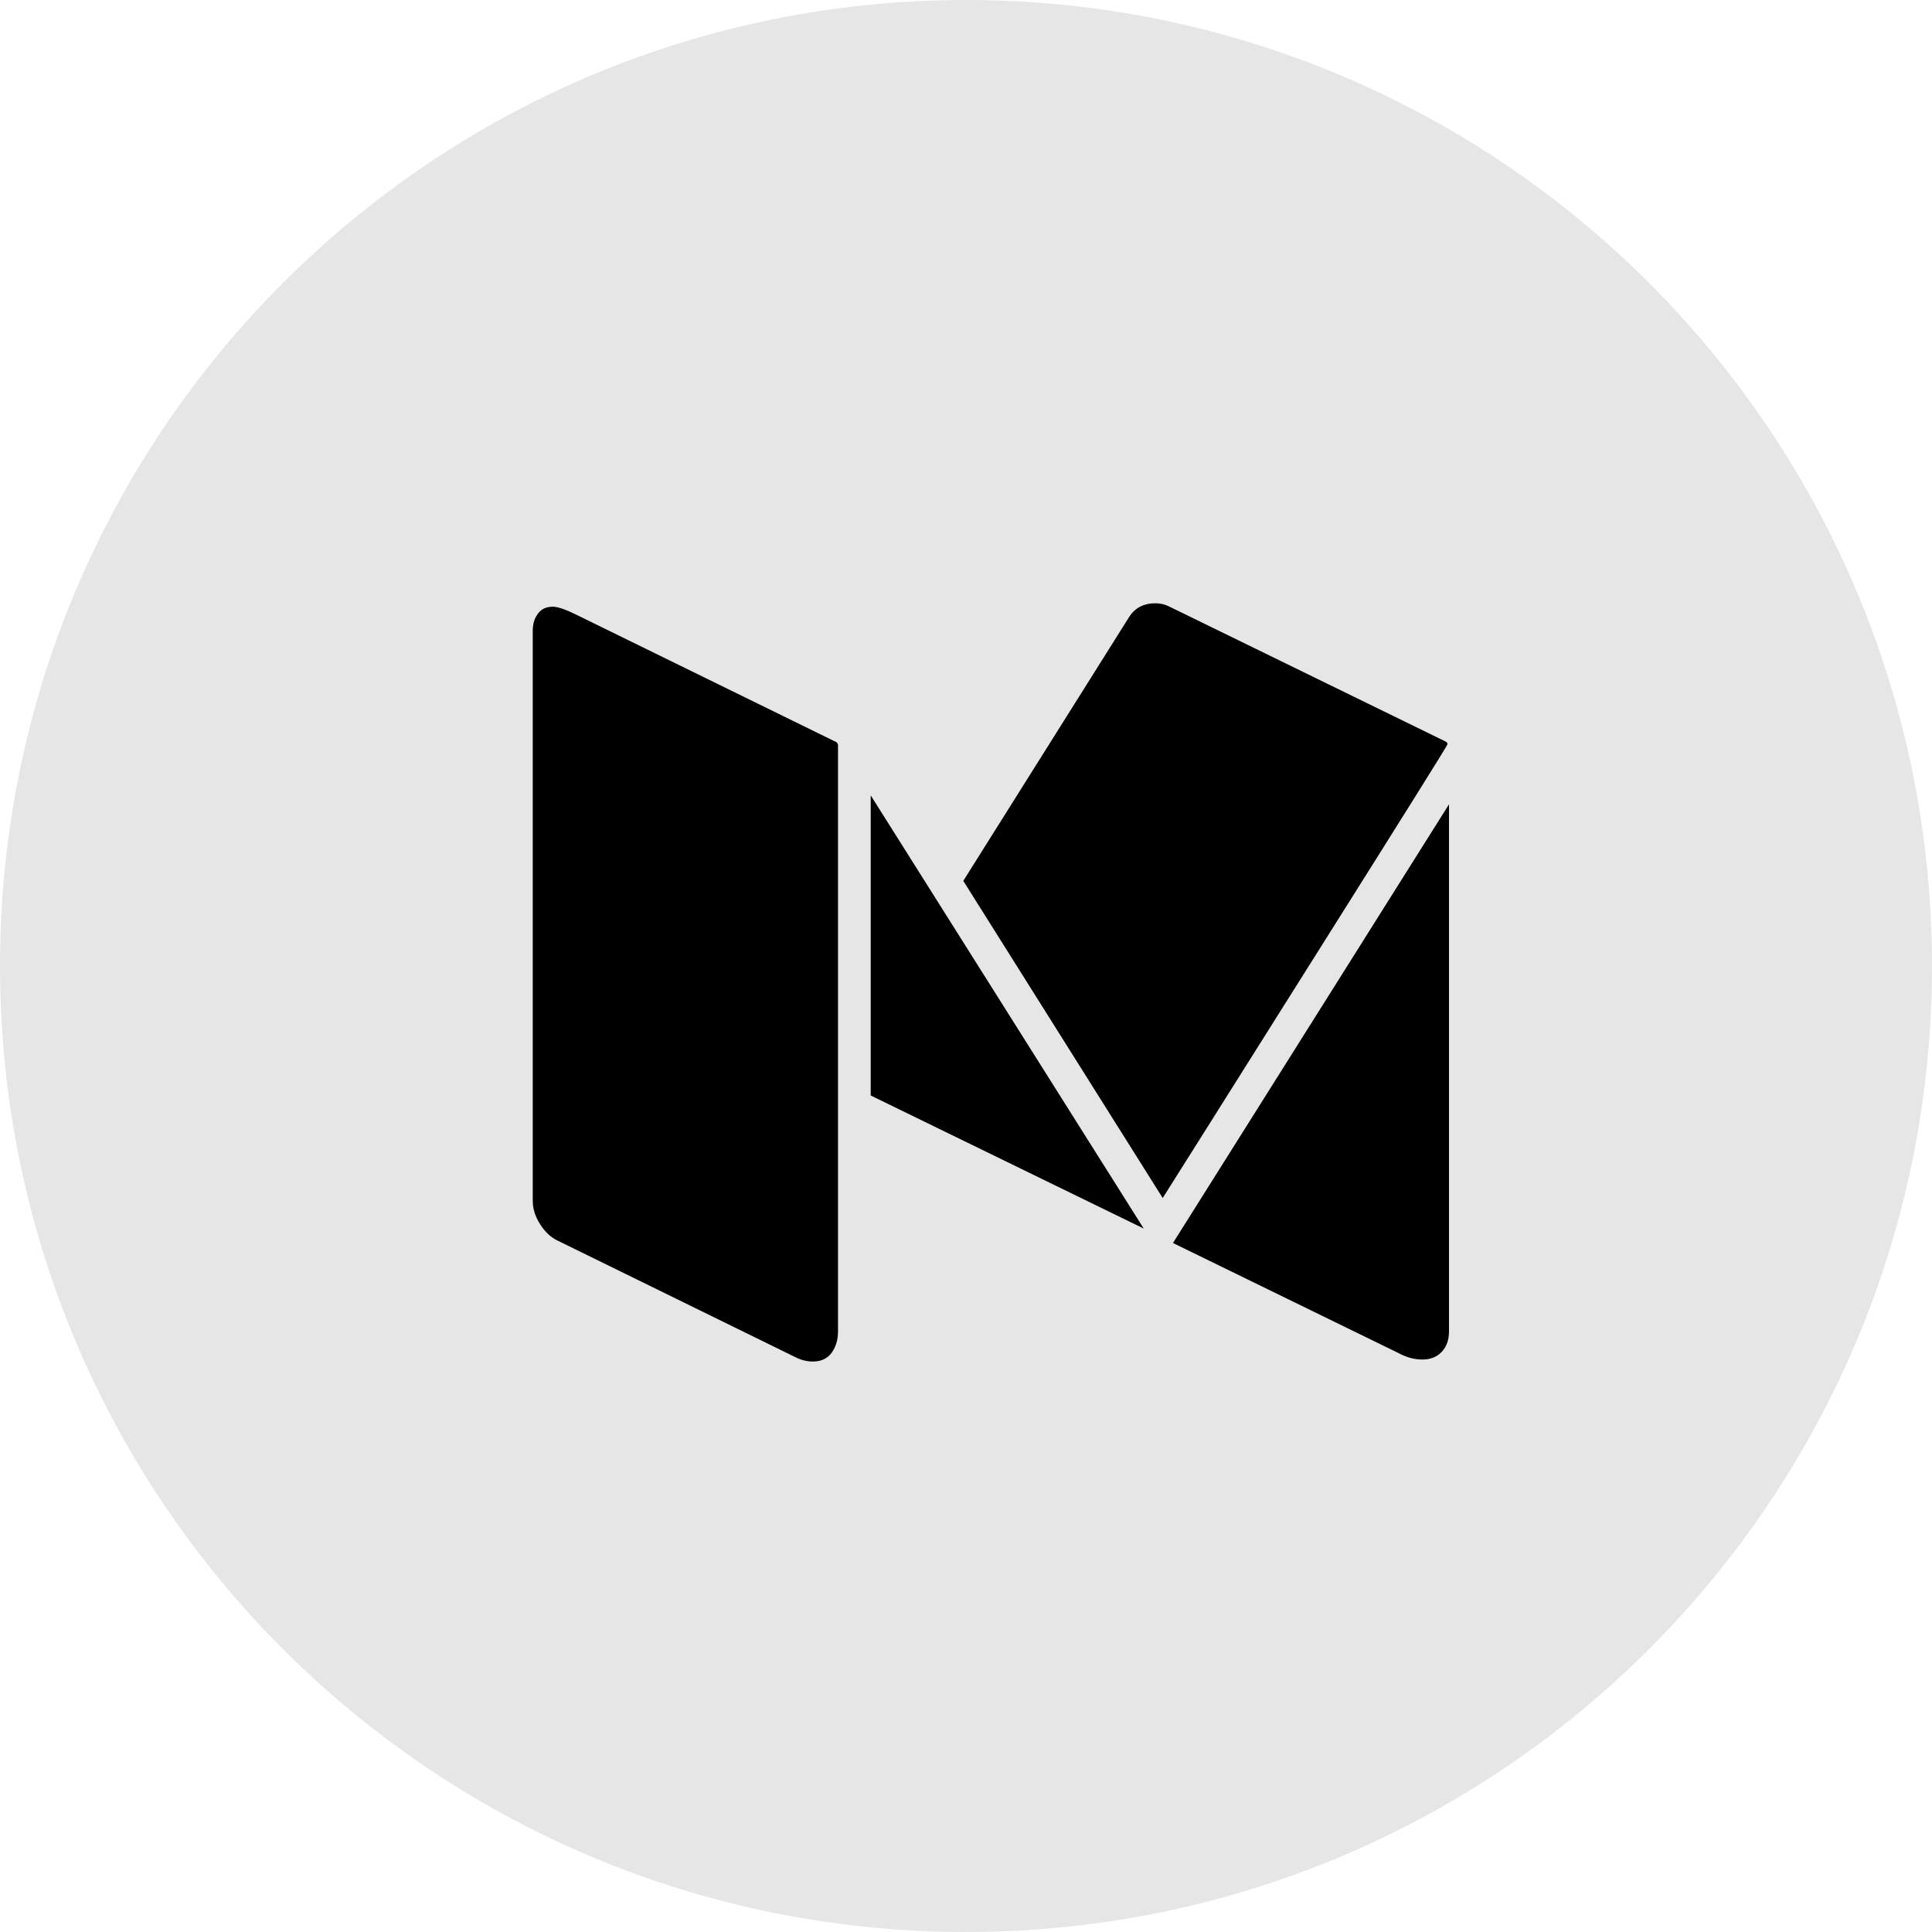 <svg width="32" height="32" viewBox="0 0 32 32" fill="none" xmlns="http://www.w3.org/2000/svg">
<path d="M13.88 12.336V22.054C13.88 22.192 13.844 22.31 13.775 22.406C13.705 22.501 13.601 22.551 13.465 22.551C13.369 22.551 13.276 22.529 13.186 22.485L9.247 20.554C9.127 20.5 9.028 20.406 8.946 20.277C8.864 20.149 8.824 20.02 8.824 19.892V10.447C8.824 10.337 8.851 10.242 8.909 10.165C8.965 10.088 9.047 10.049 9.155 10.049C9.234 10.049 9.358 10.09 9.528 10.173L13.857 12.294C13.87 12.312 13.88 12.325 13.88 12.336Z" fill="black"/>
<path d="M14.422 13.174L18.944 20.349L14.422 18.145V13.174Z" fill="black"/>
<path d="M24 13.322V22.054C24 22.192 23.96 22.304 23.881 22.389C23.802 22.475 23.695 22.518 23.559 22.518C23.423 22.518 23.291 22.481 23.161 22.41L19.428 20.588L24 13.322Z" fill="black"/>
<path d="M23.975 12.328C23.975 12.345 23.25 13.504 21.802 15.803C20.354 18.105 19.506 19.45 19.258 19.843L15.955 14.59L18.699 10.224C18.794 10.07 18.942 9.992 19.138 9.992C19.217 9.992 19.29 10.009 19.358 10.042L23.94 12.28C23.962 12.289 23.975 12.305 23.975 12.328Z" fill="black"/>
<path opacity="0.1" fill-rule="evenodd" clip-rule="evenodd" d="M0 16C0 7.163 7.163 0 16 0C24.837 0 32 7.163 32 16C32 24.837 24.837 32 16 32C7.163 32 0 24.837 0 16Z" fill="black"/>
</svg>

